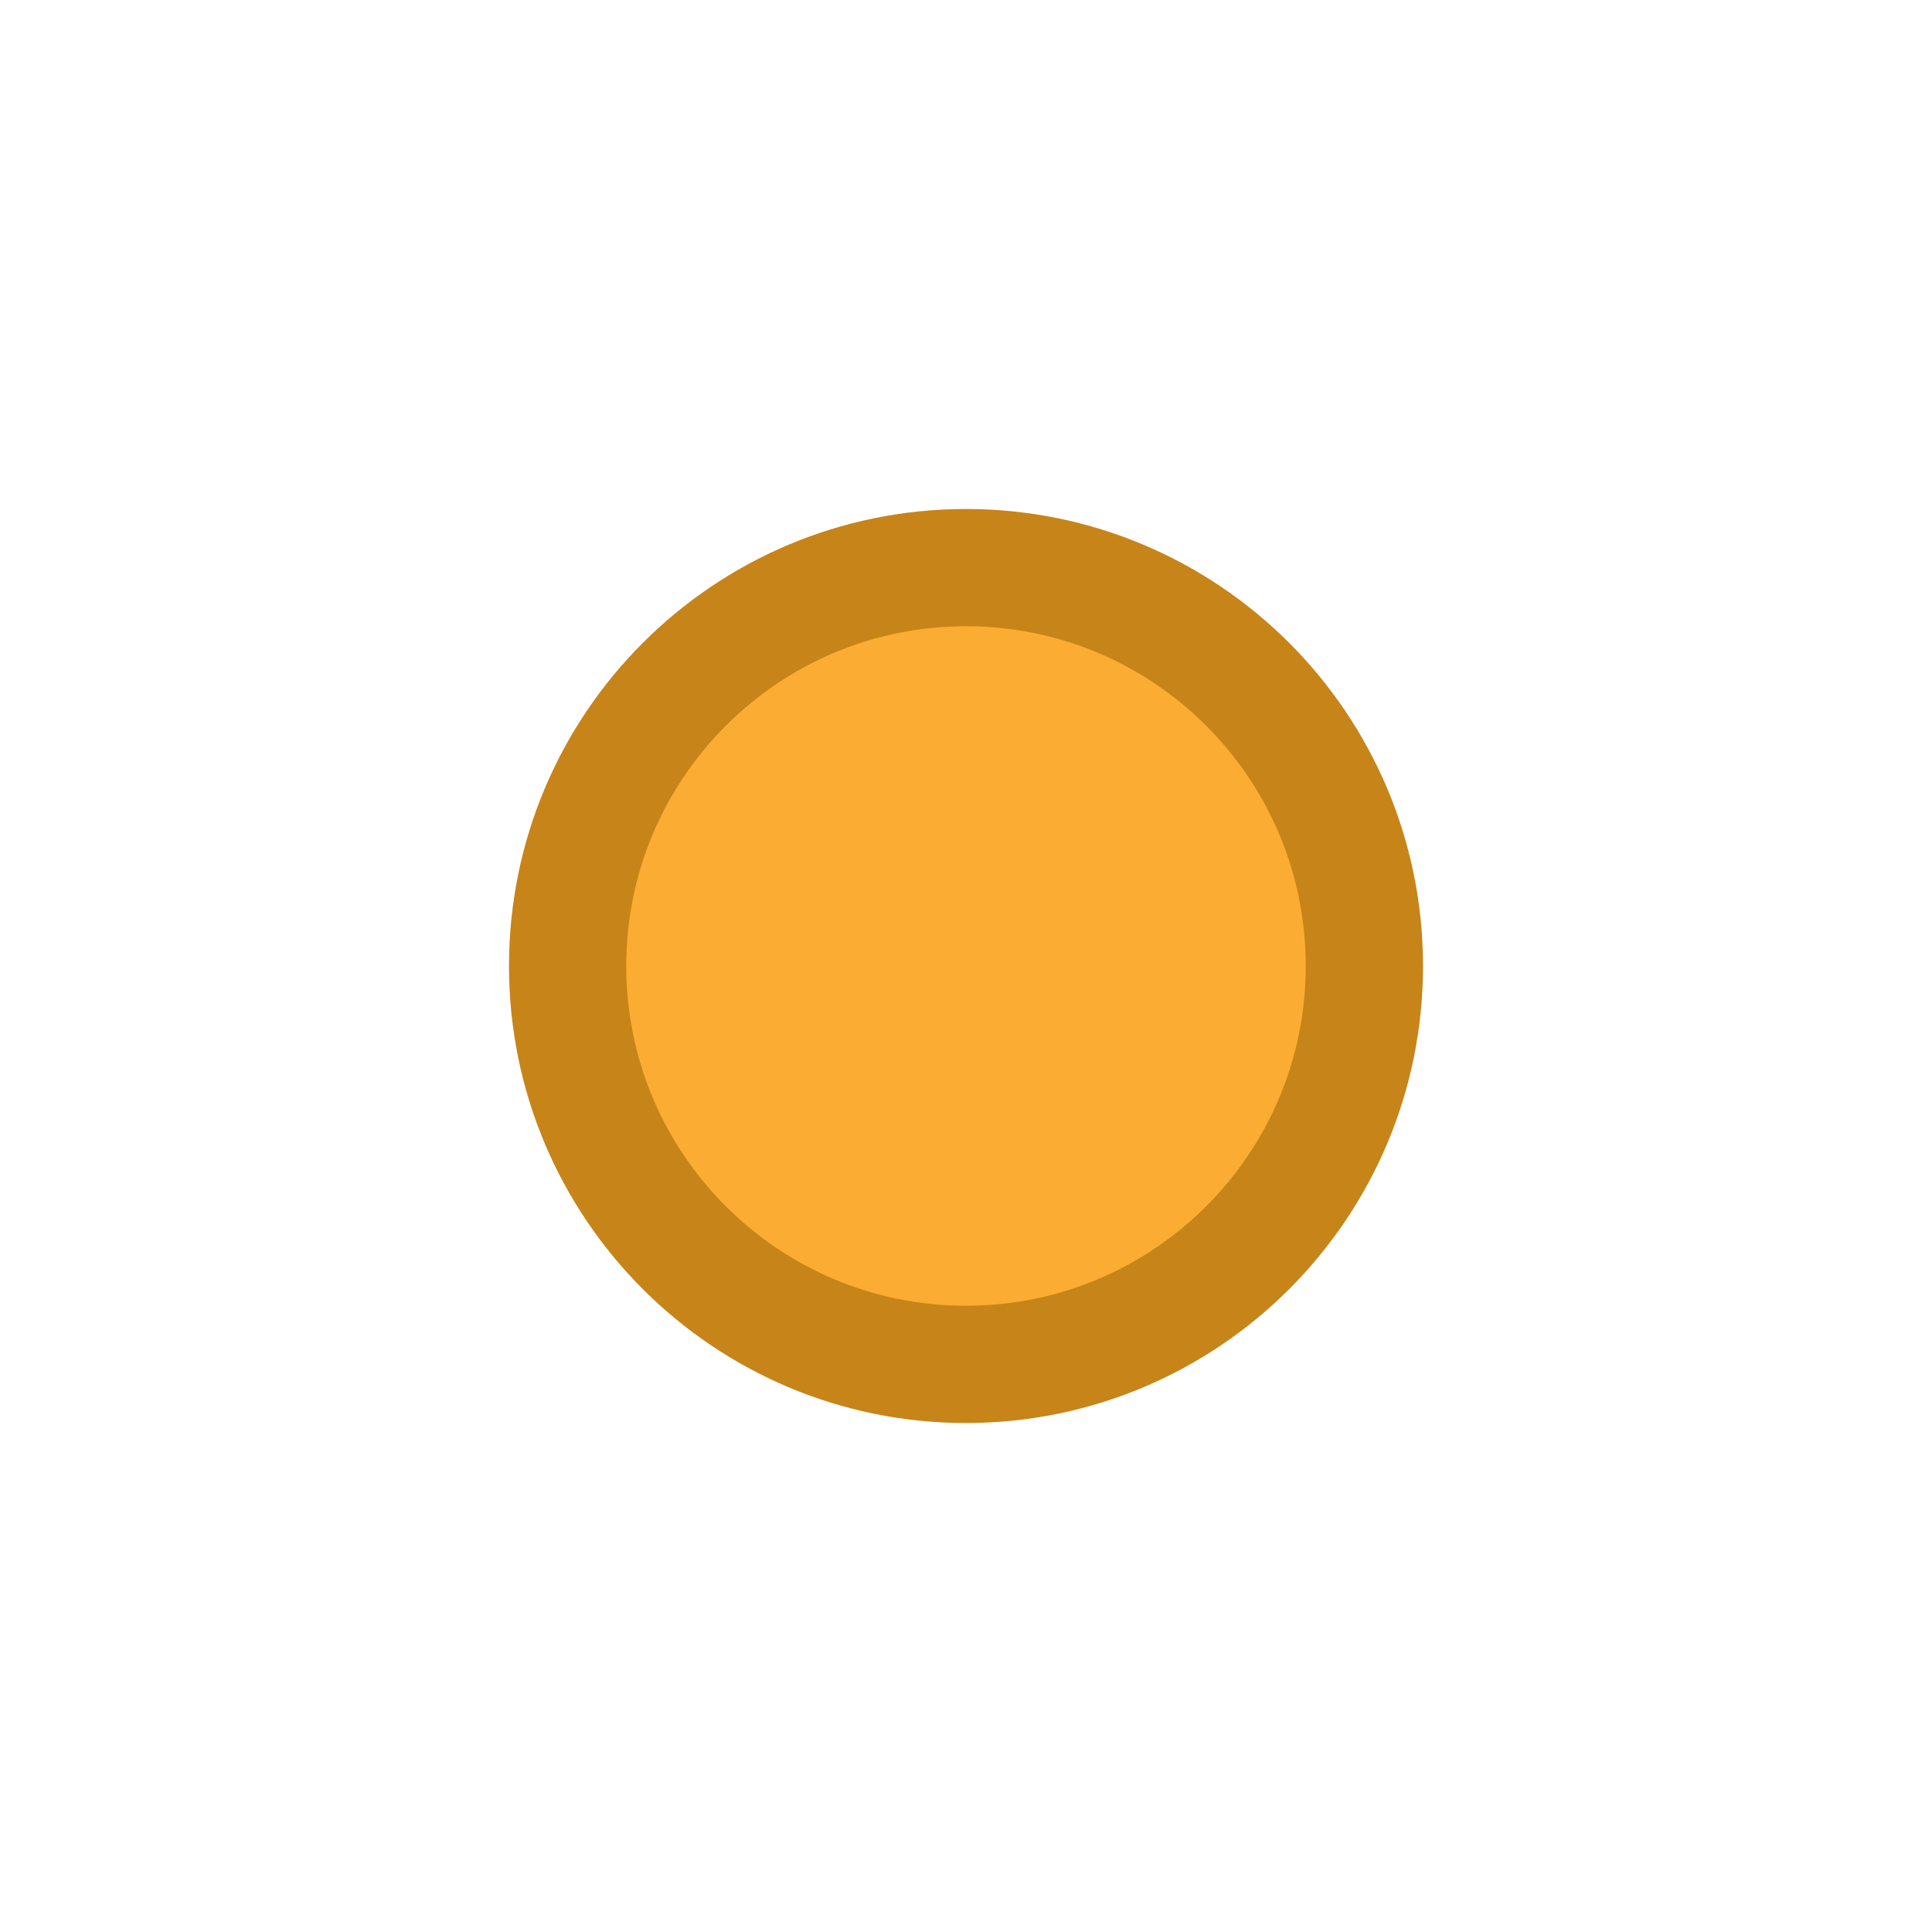 <svg version="1.1" xmlns="http://www.w3.org/2000/svg" xmlns:xlink="http://www.w3.org/1999/xlink" width="24.714" height="24.714" viewBox="0,0,24.714,24.714"><g transform="translate(-227.643,-167.643)"><g data-paper-data="{&quot;isPaintingLayer&quot;:true}" fill-rule="nonzero" stroke-linecap="butt" stroke-linejoin="miter" stroke-miterlimit="10" stroke-dasharray="" stroke-dashoffset="0" style="mix-blend-mode: normal"><path d="M227.643,180c0,-6.825 5.532,-12.357 12.357,-12.357c6.825,0 12.357,5.532 12.357,12.357c0,6.825 -5.532,12.357 -12.357,12.357c-6.825,0 -12.357,-5.532 -12.357,-12.357z" fill="none" stroke="none" stroke-width="0"/><path d="M234.904,180c0,-2.815 2.282,-5.096 5.096,-5.096c2.815,0 5.096,2.282 5.096,5.096c0,2.815 -2.282,5.096 -5.096,5.096c-2.815,0 -5.096,-2.282 -5.096,-5.096z" fill="#faad32" stroke="#c78418" stroke-width="1.5"/></g></g></svg>
